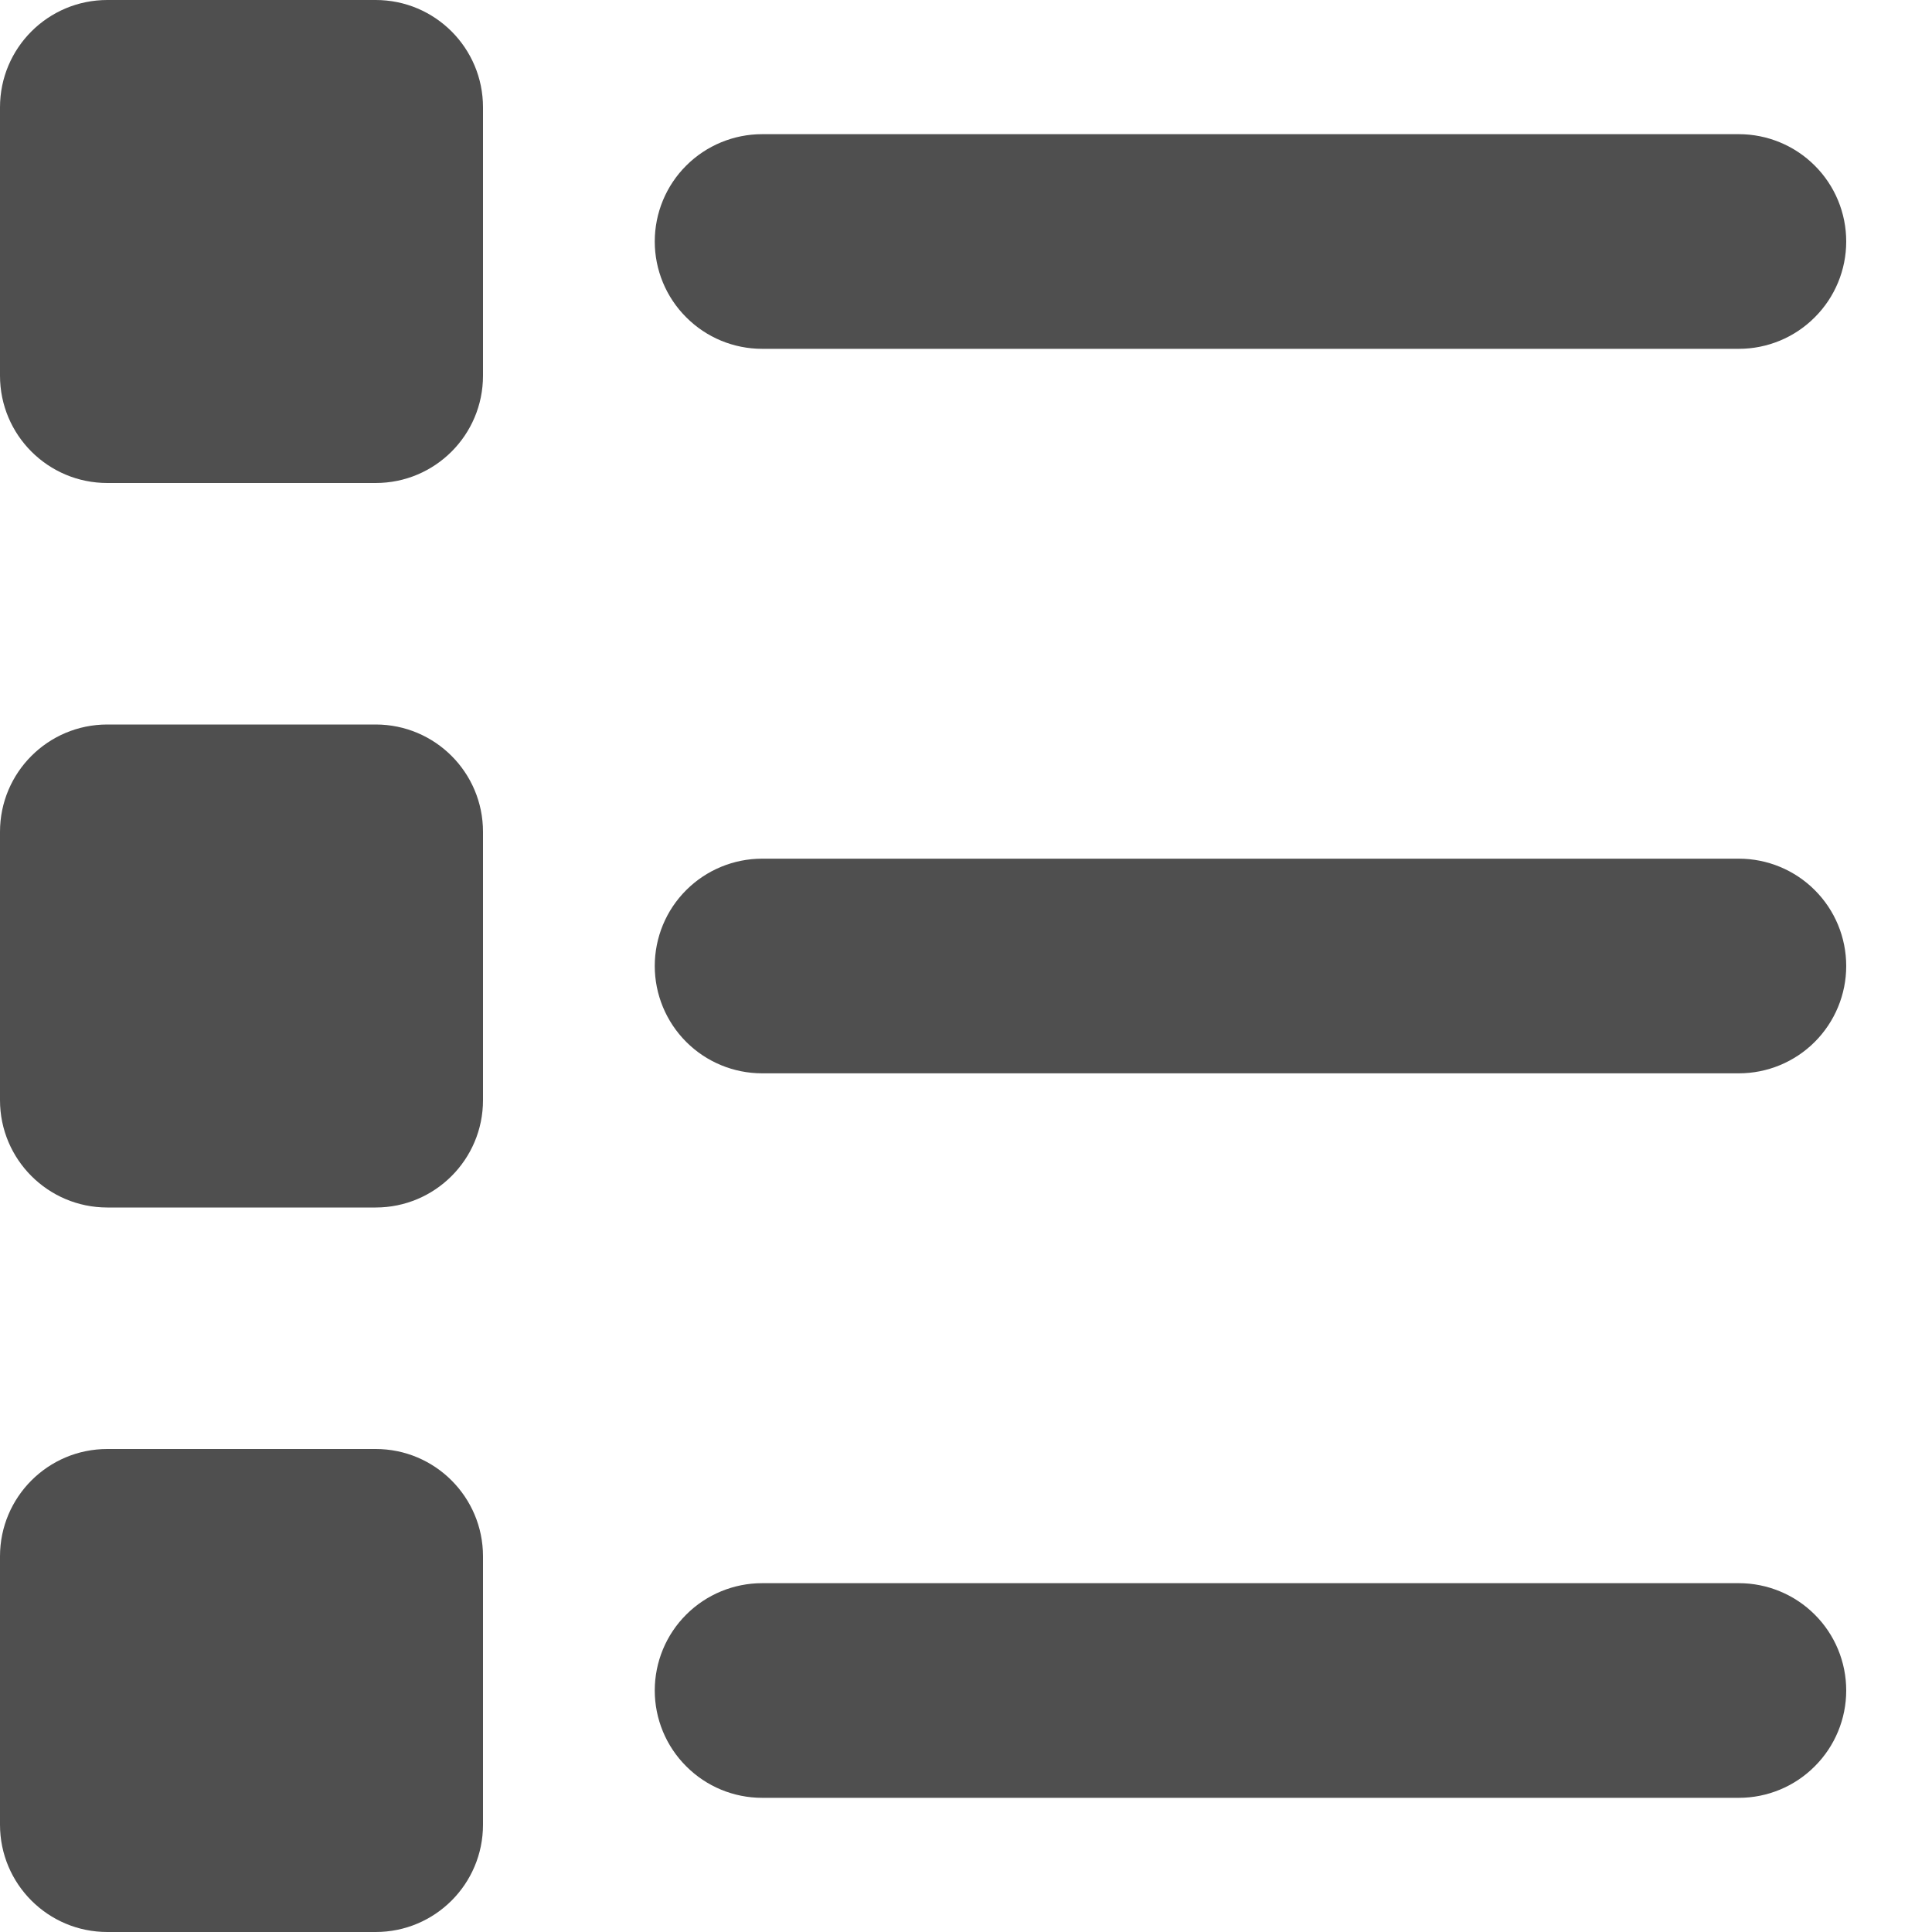 <svg width="20" height="20" viewBox="0 0 20 20" fill="none" xmlns="http://www.w3.org/2000/svg">
<path d="M3.889 0H1.111C0.497 0 0 0.497 0 1.111V3.889C0 4.503 0.497 5 1.111 5H3.889C4.503 5 5 4.503 5 3.889V1.111C5 0.497 4.503 0 3.889 0Z" fill="#4F4F4F"/>
<path d="M3.889 7.5H1.111C0.497 7.5 0 7.997 0 8.611V11.389C0 12.002 0.497 12.5 1.111 12.5H3.889C4.503 12.5 5 12.002 5 11.389V8.611C5 7.997 4.503 7.5 3.889 7.5Z" fill="#4F4F4F"/>
<path d="M3.889 15H1.111C0.497 15 0 15.498 0 16.111V18.889C0 19.503 0.497 20 1.111 20H3.889C4.503 20 5 19.503 5 18.889V16.111C5 15.498 4.503 15 3.889 15Z" fill="#4F4F4F"/>
<path d="M18.001 1.389H7.889C7.595 1.389 7.312 1.506 7.104 1.714C6.895 1.922 6.778 2.205 6.778 2.5C6.778 2.794 6.895 3.077 7.104 3.285C7.312 3.494 7.595 3.611 7.889 3.611H18.001C18.295 3.611 18.578 3.494 18.786 3.285C18.995 3.077 19.112 2.794 19.112 2.5C19.112 2.205 18.995 1.922 18.786 1.714C18.578 1.506 18.295 1.389 18.001 1.389Z" fill="#4F4F4F"/>
<path d="M18.001 8.889H7.889C7.595 8.889 7.312 9.006 7.104 9.214C6.895 9.422 6.778 9.705 6.778 10C6.778 10.294 6.895 10.577 7.104 10.786C7.312 10.994 7.595 11.111 7.889 11.111H18.001C18.295 11.111 18.578 10.994 18.786 10.786C18.995 10.577 19.112 10.294 19.112 10C19.112 9.705 18.995 9.422 18.786 9.214C18.578 9.006 18.295 8.889 18.001 8.889Z" fill="#4F4F4F"/>
<path d="M18.001 16.389H7.889C7.595 16.389 7.312 16.506 7.104 16.714C6.895 16.922 6.778 17.205 6.778 17.5C6.778 17.794 6.895 18.077 7.104 18.285C7.312 18.494 7.595 18.611 7.889 18.611H18.001C18.295 18.611 18.578 18.494 18.786 18.285C18.995 18.077 19.112 17.794 19.112 17.5C19.112 17.205 18.995 16.922 18.786 16.714C18.578 16.506 18.295 16.389 18.001 16.389Z" fill="#4F4F4F"/>
</svg>
